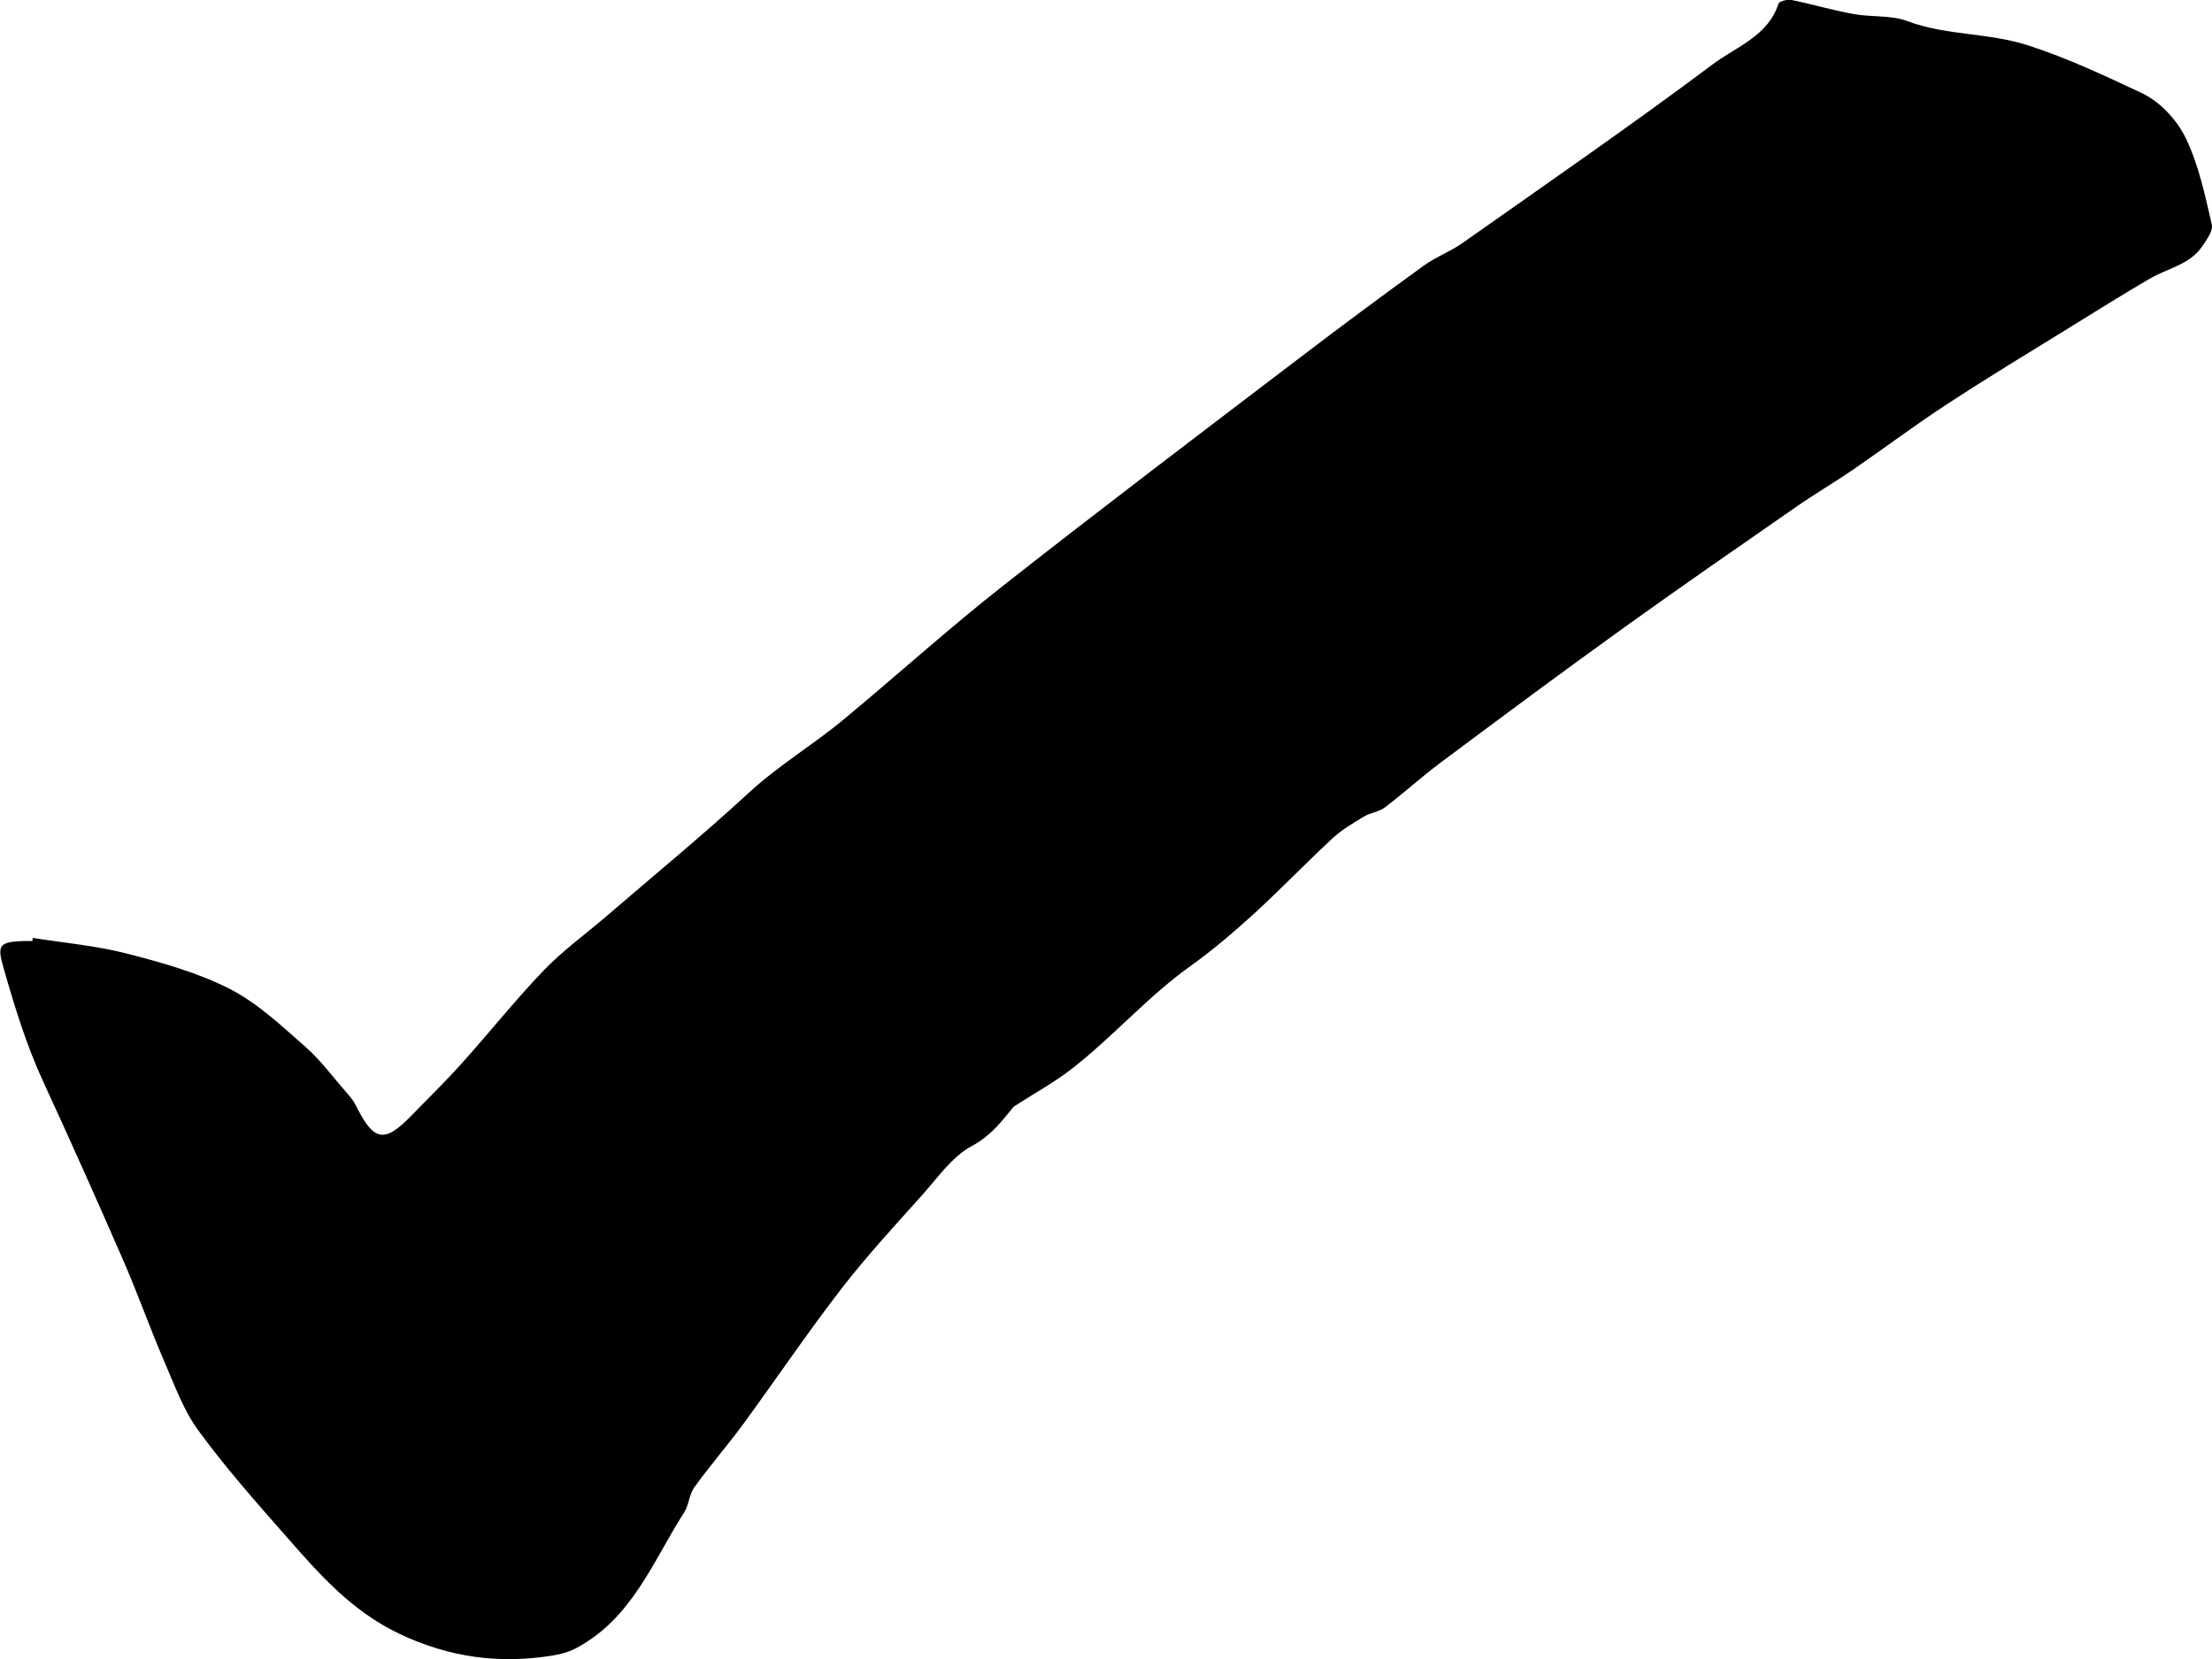 <svg fill="none" height="9" viewBox="0 0 12 9" width="12" xmlns="http://www.w3.org/2000/svg"><path d="m.177 5.088c.17.027.344.042.511.085.191.049.386.104.559.192.152.078.281.201.41.314.083.073.149.164.222.247.019.022.039.045.051.07.098.198.155.208.305.053.092-.095.187-.187.275-.286.149-.166.287-.34.441-.5.102-.106.224-.194.337-.291.258-.222.522-.439.773-.67.161-.149.35-.261.517-.4.291-.241.57-.494.867-.727.529-.416 1.066-.823 1.602-1.231.223-.17.449-.338.677-.503.065-.047.144-.076.209-.122.454-.32.912-.636 1.357-.969.128-.096.303-.155.358-.33.004-.013.05-.025.072-.02.112.023.223.056.335.076.097.018.205.005.294.039.21.079.436.061.653.131.216.07.417.165.617.259.099.046.192.147.239.245.07.145.104.309.141.468.008.035-.029.084-.054.121-.067.097-.187.117-.283.173-.143.083-.282.171-.422.257-.227.14-.455.278-.678.424-.173.113-.338.237-.508.354-.105.072-.215.136-.319.209-.304.211-.609.422-.91.638-.34.244-.676.494-1.011.744-.103.077-.198.164-.301.242-.032.025-.08.029-.116.051-.057.035-.116.069-.165.114-.145.134-.281.276-.427.41-.11.1-.224.198-.346.285-.231.165-.416.379-.638.553-.096.076-.206.136-.31.203-.006.004-.013.008-.017.014-.064.078-.12.152-.22.206-.109.058-.187.173-.273.269-.149.166-.301.331-.437.507-.186.241-.356.493-.536.739-.085.115-.18.224-.263.34-.027.038-.027.093-.053.133-.171.266-.282.578-.592.74-.037.019-.079.03-.121.037-.29.047-.56.011-.831-.117-.263-.125-.438-.327-.618-.532-.163-.185-.327-.371-.472-.569-.082-.111-.13-.246-.185-.373-.08-.185-.147-.376-.228-.561-.14-.321-.283-.641-.43-.96-.092-.199-.155-.406-.215-.615-.037-.126-.026-.145.109-.149.016-0.0.031 0 .047 0 0-.006.001-.011.002-.016z" fill="#000"/></svg>